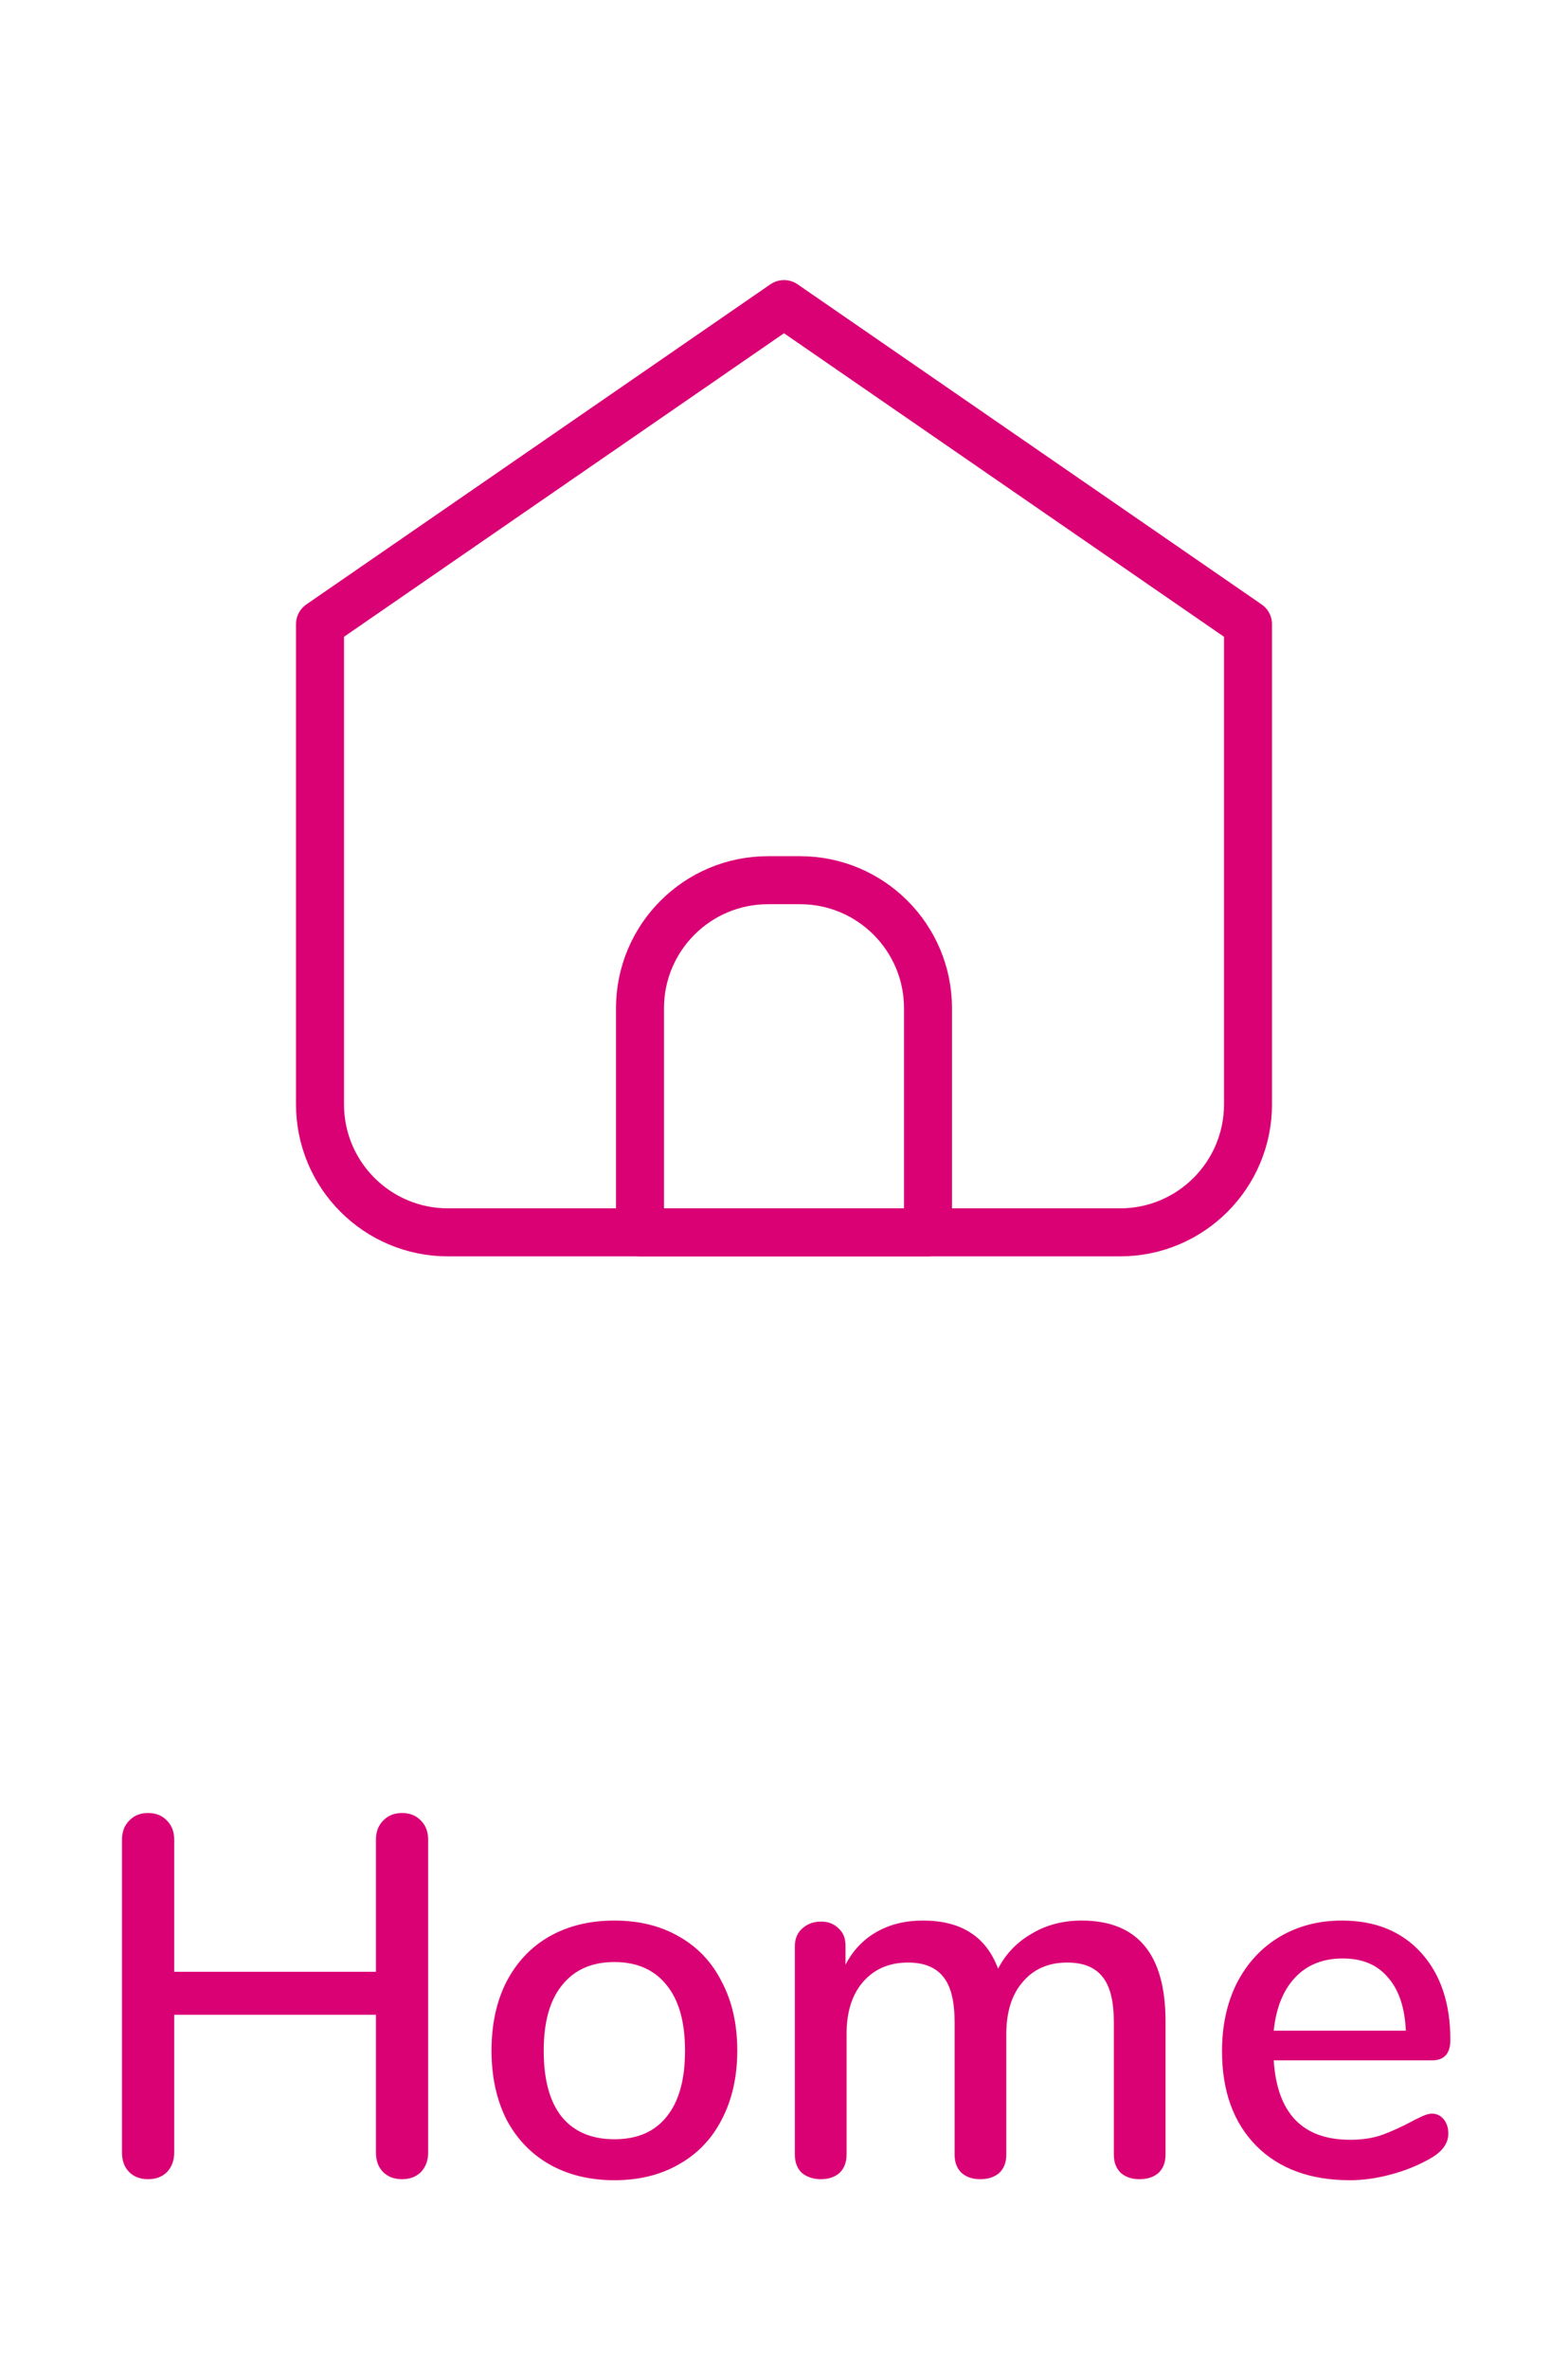 <svg width="49" height="74" viewBox="0 0 49 74" fill="none" xmlns="http://www.w3.org/2000/svg">
<path d="M14 38.5H35C37.209 38.5 39 36.71 39 34.5V19.5L24.5 9.5L10 19.5V34.5C10 36.71 11.791 38.5 14 38.5Z" stroke="#DA0175" stroke-width="1.5" stroke-linecap="round" stroke-linejoin="round"/>
<path d="M20 31.498C20 29.289 21.791 27.498 24 27.498H25C27.209 27.498 29 29.289 29 31.498V38.498H20V31.498Z" stroke="#DA0175" stroke-width="1.5" stroke-linecap="round" stroke-linejoin="round"/>
<path d="M12.564 56.64C12.809 56.64 13.007 56.72 13.156 56.88C13.305 57.029 13.38 57.227 13.38 57.472V67.248C13.38 67.493 13.305 67.696 13.156 67.856C13.007 68.005 12.809 68.08 12.564 68.08C12.319 68.08 12.121 68.005 11.972 67.856C11.823 67.707 11.748 67.504 11.748 67.248V62.944H5.444V67.248C5.444 67.493 5.369 67.696 5.22 67.856C5.071 68.005 4.873 68.08 4.628 68.08C4.383 68.08 4.185 68.005 4.036 67.856C3.887 67.707 3.812 67.504 3.812 67.248V57.472C3.812 57.227 3.887 57.029 4.036 56.88C4.185 56.72 4.383 56.64 4.628 56.64C4.873 56.64 5.071 56.72 5.22 56.88C5.369 57.029 5.444 57.227 5.444 57.472V61.6H11.748V57.472C11.748 57.227 11.823 57.029 11.972 56.88C12.121 56.72 12.319 56.64 12.564 56.64ZM19.2 68.112C18.431 68.112 17.754 67.947 17.168 67.616C16.591 67.285 16.143 66.816 15.823 66.208C15.514 65.589 15.36 64.875 15.36 64.064C15.36 63.243 15.514 62.528 15.823 61.92C16.143 61.301 16.591 60.827 17.168 60.496C17.754 60.165 18.431 60 19.2 60C19.968 60 20.64 60.165 21.215 60.496C21.802 60.827 22.25 61.301 22.559 61.92C22.88 62.528 23.04 63.243 23.04 64.064C23.04 64.875 22.88 65.589 22.559 66.208C22.25 66.816 21.802 67.285 21.215 67.616C20.64 67.947 19.968 68.112 19.2 68.112ZM19.2 66.832C19.914 66.832 20.458 66.597 20.831 66.128C21.215 65.659 21.407 64.971 21.407 64.064C21.407 63.168 21.215 62.485 20.831 62.016C20.448 61.536 19.904 61.296 19.2 61.296C18.495 61.296 17.951 61.536 17.567 62.016C17.183 62.485 16.991 63.168 16.991 64.064C16.991 64.971 17.178 65.659 17.552 66.128C17.936 66.597 18.485 66.832 19.2 66.832ZM33.799 60C35.548 60 36.423 61.051 36.423 63.152V67.312C36.423 67.557 36.348 67.749 36.199 67.888C36.049 68.016 35.852 68.08 35.607 68.08C35.372 68.08 35.18 68.016 35.031 67.888C34.881 67.749 34.807 67.557 34.807 67.312V63.168C34.807 62.517 34.689 62.048 34.455 61.76C34.22 61.461 33.852 61.312 33.351 61.312C32.764 61.312 32.3 61.515 31.959 61.92C31.617 62.315 31.447 62.859 31.447 63.552V67.312C31.447 67.557 31.372 67.749 31.223 67.888C31.073 68.016 30.876 68.08 30.631 68.08C30.396 68.08 30.204 68.016 30.055 67.888C29.905 67.749 29.831 67.557 29.831 67.312V63.168C29.831 62.517 29.713 62.048 29.479 61.76C29.244 61.461 28.876 61.312 28.375 61.312C27.788 61.312 27.319 61.515 26.967 61.92C26.625 62.315 26.455 62.859 26.455 63.552V67.312C26.455 67.557 26.38 67.749 26.231 67.888C26.081 68.016 25.889 68.08 25.655 68.08C25.42 68.08 25.223 68.016 25.063 67.888C24.913 67.749 24.839 67.557 24.839 67.312V60.8C24.839 60.565 24.919 60.379 25.079 60.24C25.239 60.101 25.431 60.032 25.655 60.032C25.879 60.032 26.06 60.101 26.199 60.24C26.348 60.368 26.423 60.549 26.423 60.784V61.376C26.657 60.928 26.983 60.587 27.399 60.352C27.815 60.117 28.295 60 28.839 60C29.436 60 29.927 60.123 30.311 60.368C30.705 60.613 30.999 60.992 31.191 61.504C31.425 61.045 31.772 60.683 32.231 60.416C32.689 60.139 33.212 60 33.799 60ZM44.748 66.032C44.897 66.032 45.02 66.091 45.116 66.208C45.212 66.325 45.26 66.475 45.26 66.656C45.26 66.965 45.068 67.227 44.684 67.44C44.31 67.653 43.9 67.819 43.452 67.936C43.014 68.053 42.593 68.112 42.188 68.112C40.95 68.112 39.974 67.755 39.26 67.04C38.545 66.315 38.188 65.328 38.188 64.08C38.188 63.28 38.342 62.571 38.652 61.952C38.972 61.333 39.414 60.853 39.98 60.512C40.556 60.171 41.206 60 41.932 60C42.977 60 43.804 60.336 44.412 61.008C45.02 61.68 45.324 62.587 45.324 63.728C45.324 64.155 45.132 64.368 44.748 64.368H39.804C39.91 66.021 40.705 66.848 42.188 66.848C42.582 66.848 42.924 66.795 43.212 66.688C43.5 66.581 43.804 66.443 44.124 66.272C44.156 66.251 44.241 66.208 44.38 66.144C44.529 66.069 44.652 66.032 44.748 66.032ZM41.964 61.184C41.345 61.184 40.849 61.381 40.476 61.776C40.102 62.171 39.878 62.725 39.804 63.44H43.932C43.9 62.715 43.713 62.16 43.372 61.776C43.041 61.381 42.572 61.184 41.964 61.184Z" fill="#DA0175"/>
</svg>
